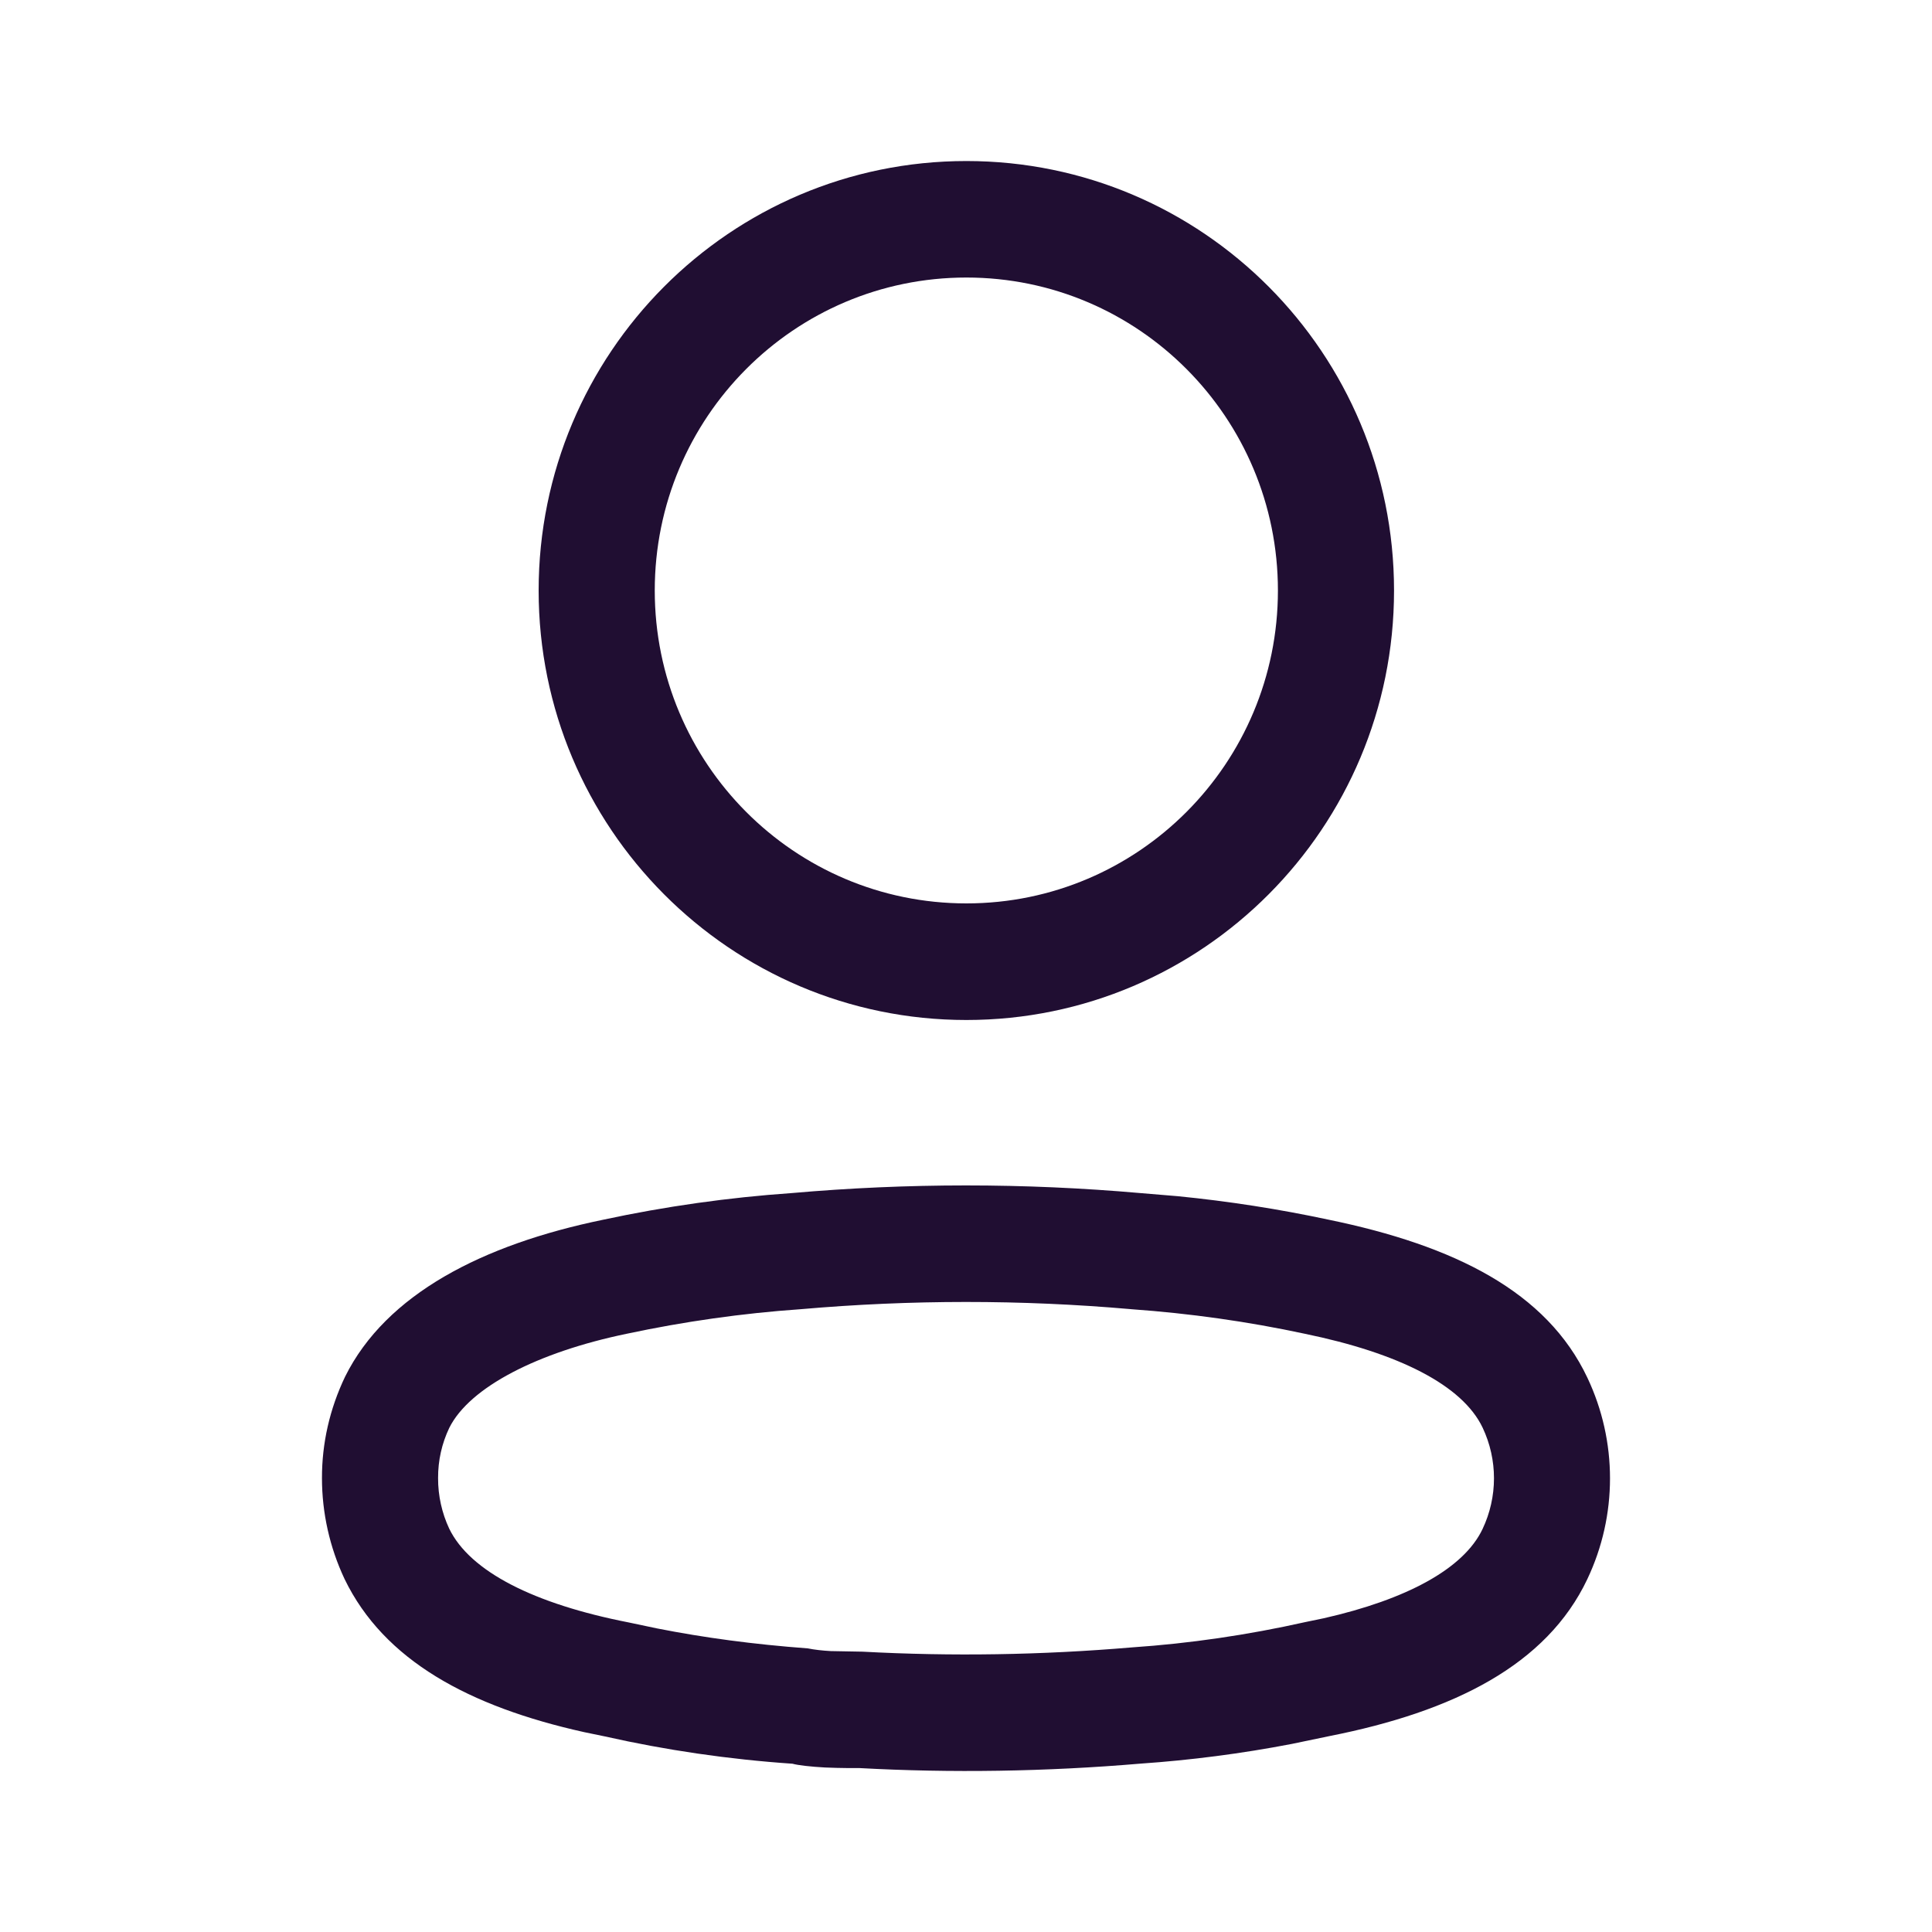 <svg width="20" height="20" viewBox="0 0 20 20" fill="none" xmlns="http://www.w3.org/2000/svg">
<path fill-rule="evenodd" clip-rule="evenodd" d="M10.004 1.667C7.559 1.667 5.576 3.657 5.576 6.113C5.576 8.568 7.559 10.559 10.004 10.559C12.449 10.559 14.431 8.568 14.431 6.113C14.431 3.657 12.449 1.667 10.004 1.667ZM10.004 2.873C11.785 2.873 13.229 4.323 13.229 6.113C13.229 7.902 11.785 9.352 10.004 9.352C8.222 9.352 6.778 7.902 6.778 6.113C6.778 4.323 8.222 2.873 10.004 2.873ZM8.192 12.351C7.544 12.396 6.888 12.488 6.242 12.627C4.995 12.884 3.997 13.397 3.573 14.25C3.413 14.584 3.332 14.941 3.333 15.302C3.333 15.661 3.413 16.019 3.567 16.346C3.975 17.189 4.856 17.666 6.047 17.931L6.26 17.975C6.889 18.117 7.544 18.213 8.204 18.258C8.26 18.274 8.394 18.289 8.54 18.297L8.66 18.301C8.722 18.303 8.792 18.303 8.897 18.303C9.845 18.355 10.828 18.34 11.806 18.257C12.328 18.221 12.853 18.153 13.373 18.053L13.762 17.972C15.048 17.718 16.011 17.236 16.432 16.347C16.745 15.687 16.745 14.921 16.432 14.261C16.012 13.373 15.061 12.895 13.753 12.626C13.239 12.516 12.718 12.435 12.192 12.383L11.808 12.351C10.605 12.245 9.395 12.245 8.192 12.351ZM11.703 13.552L11.713 13.553C12.316 13.596 12.916 13.68 13.507 13.807C14.479 14.007 15.139 14.339 15.348 14.779C15.505 15.111 15.505 15.496 15.347 15.829C15.152 16.24 14.56 16.558 13.704 16.752L13.516 16.791C12.913 16.926 12.316 17.013 11.715 17.054C10.781 17.133 9.854 17.148 8.929 17.098L8.601 17.092C8.51 17.087 8.433 17.078 8.362 17.064C7.799 17.022 7.292 16.954 6.8 16.857L6.506 16.795C5.531 16.604 4.866 16.27 4.65 15.824C4.575 15.664 4.534 15.483 4.535 15.301C4.534 15.119 4.574 14.942 4.651 14.781C4.861 14.36 5.566 13.998 6.488 13.807C7.084 13.68 7.683 13.595 8.286 13.553C9.43 13.453 10.57 13.453 11.703 13.552Z" fill="#200E32"/>
</svg>
